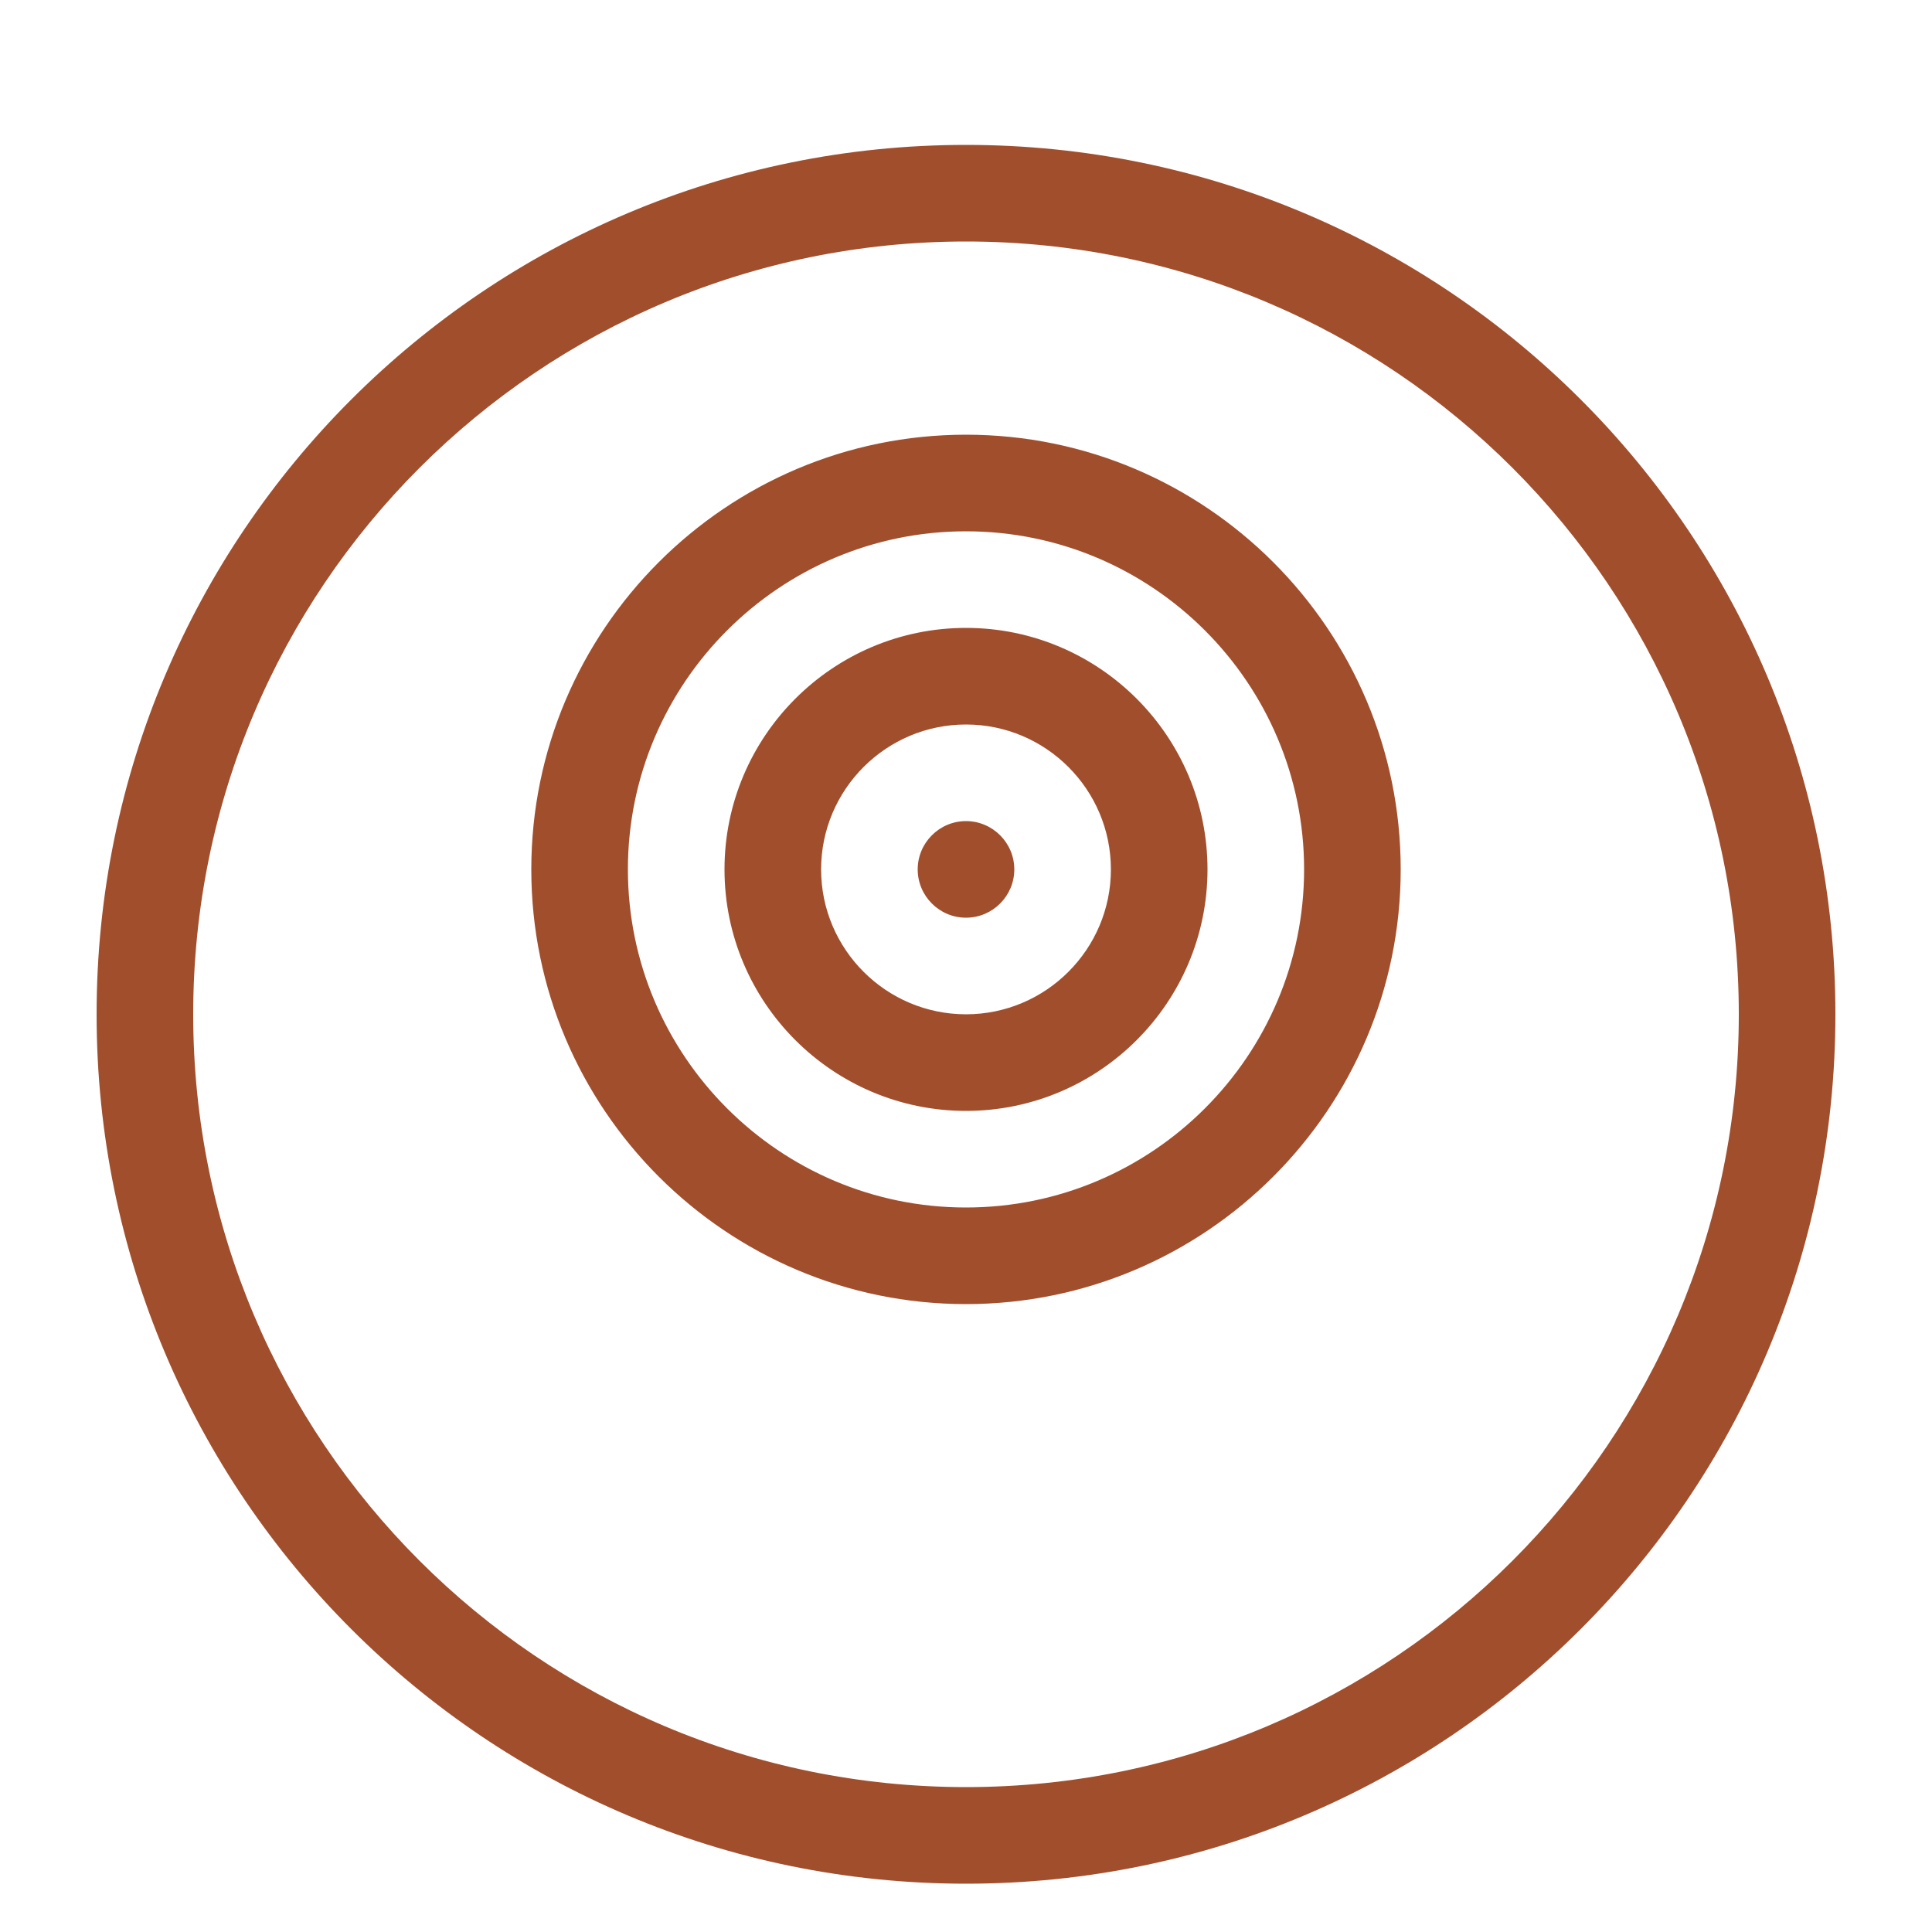 <?xml version="1.0" encoding="UTF-8"?>
<svg width="40px" height="40px" viewBox="0 0 40 40" version="1.1" xmlns="http://www.w3.org/2000/svg">
    <g stroke="none" stroke-width="1" fill="#A14E2D" fill-rule="evenodd">
        <path d="M20,3 C10.059,3 2,11.059 2,21 C2,30.941 10.059,39 20,39 C29.941,39 38,30.941 38,21 C38,11.059 29.941,3 20,3 Z M20,37 C11.163,37 4,29.837 4,21 C4,12.163 11.163,5 20,5 C28.837,5 36,12.163 36,21 C36,29.837 28.837,37 20,37 Z M20,9 C15.038,9 11,13.038 11,18 C11,22.962 15.038,27 20,27 C24.962,27 29,22.962 29,18 C29,13.038 24.962,9 20,9 Z M20,25 C16.141,25 13,21.859 13,18 C13,14.141 16.141,11 20,11 C23.859,11 27,14.141 27,18 C27,21.859 23.859,25 20,25 Z M20,13 C17.243,13 15,15.243 15,18 C15,20.757 17.243,23 20,23 C22.757,23 25,20.757 25,18 C25,15.243 22.757,13 20,13 Z M20,21 C18.346,21 17,19.654 17,18 C17,16.346 18.346,15 20,15 C21.654,15 23,16.346 23,18 C23,19.654 21.654,21 20,21 Z M20,17 C19.449,17 19,17.449 19,18 C19,18.551 19.449,19 20,19 C20.551,19 21,18.551 21,18 C21,17.449 20.551,17 20,17 Z"></path>
    </g>
</svg>
